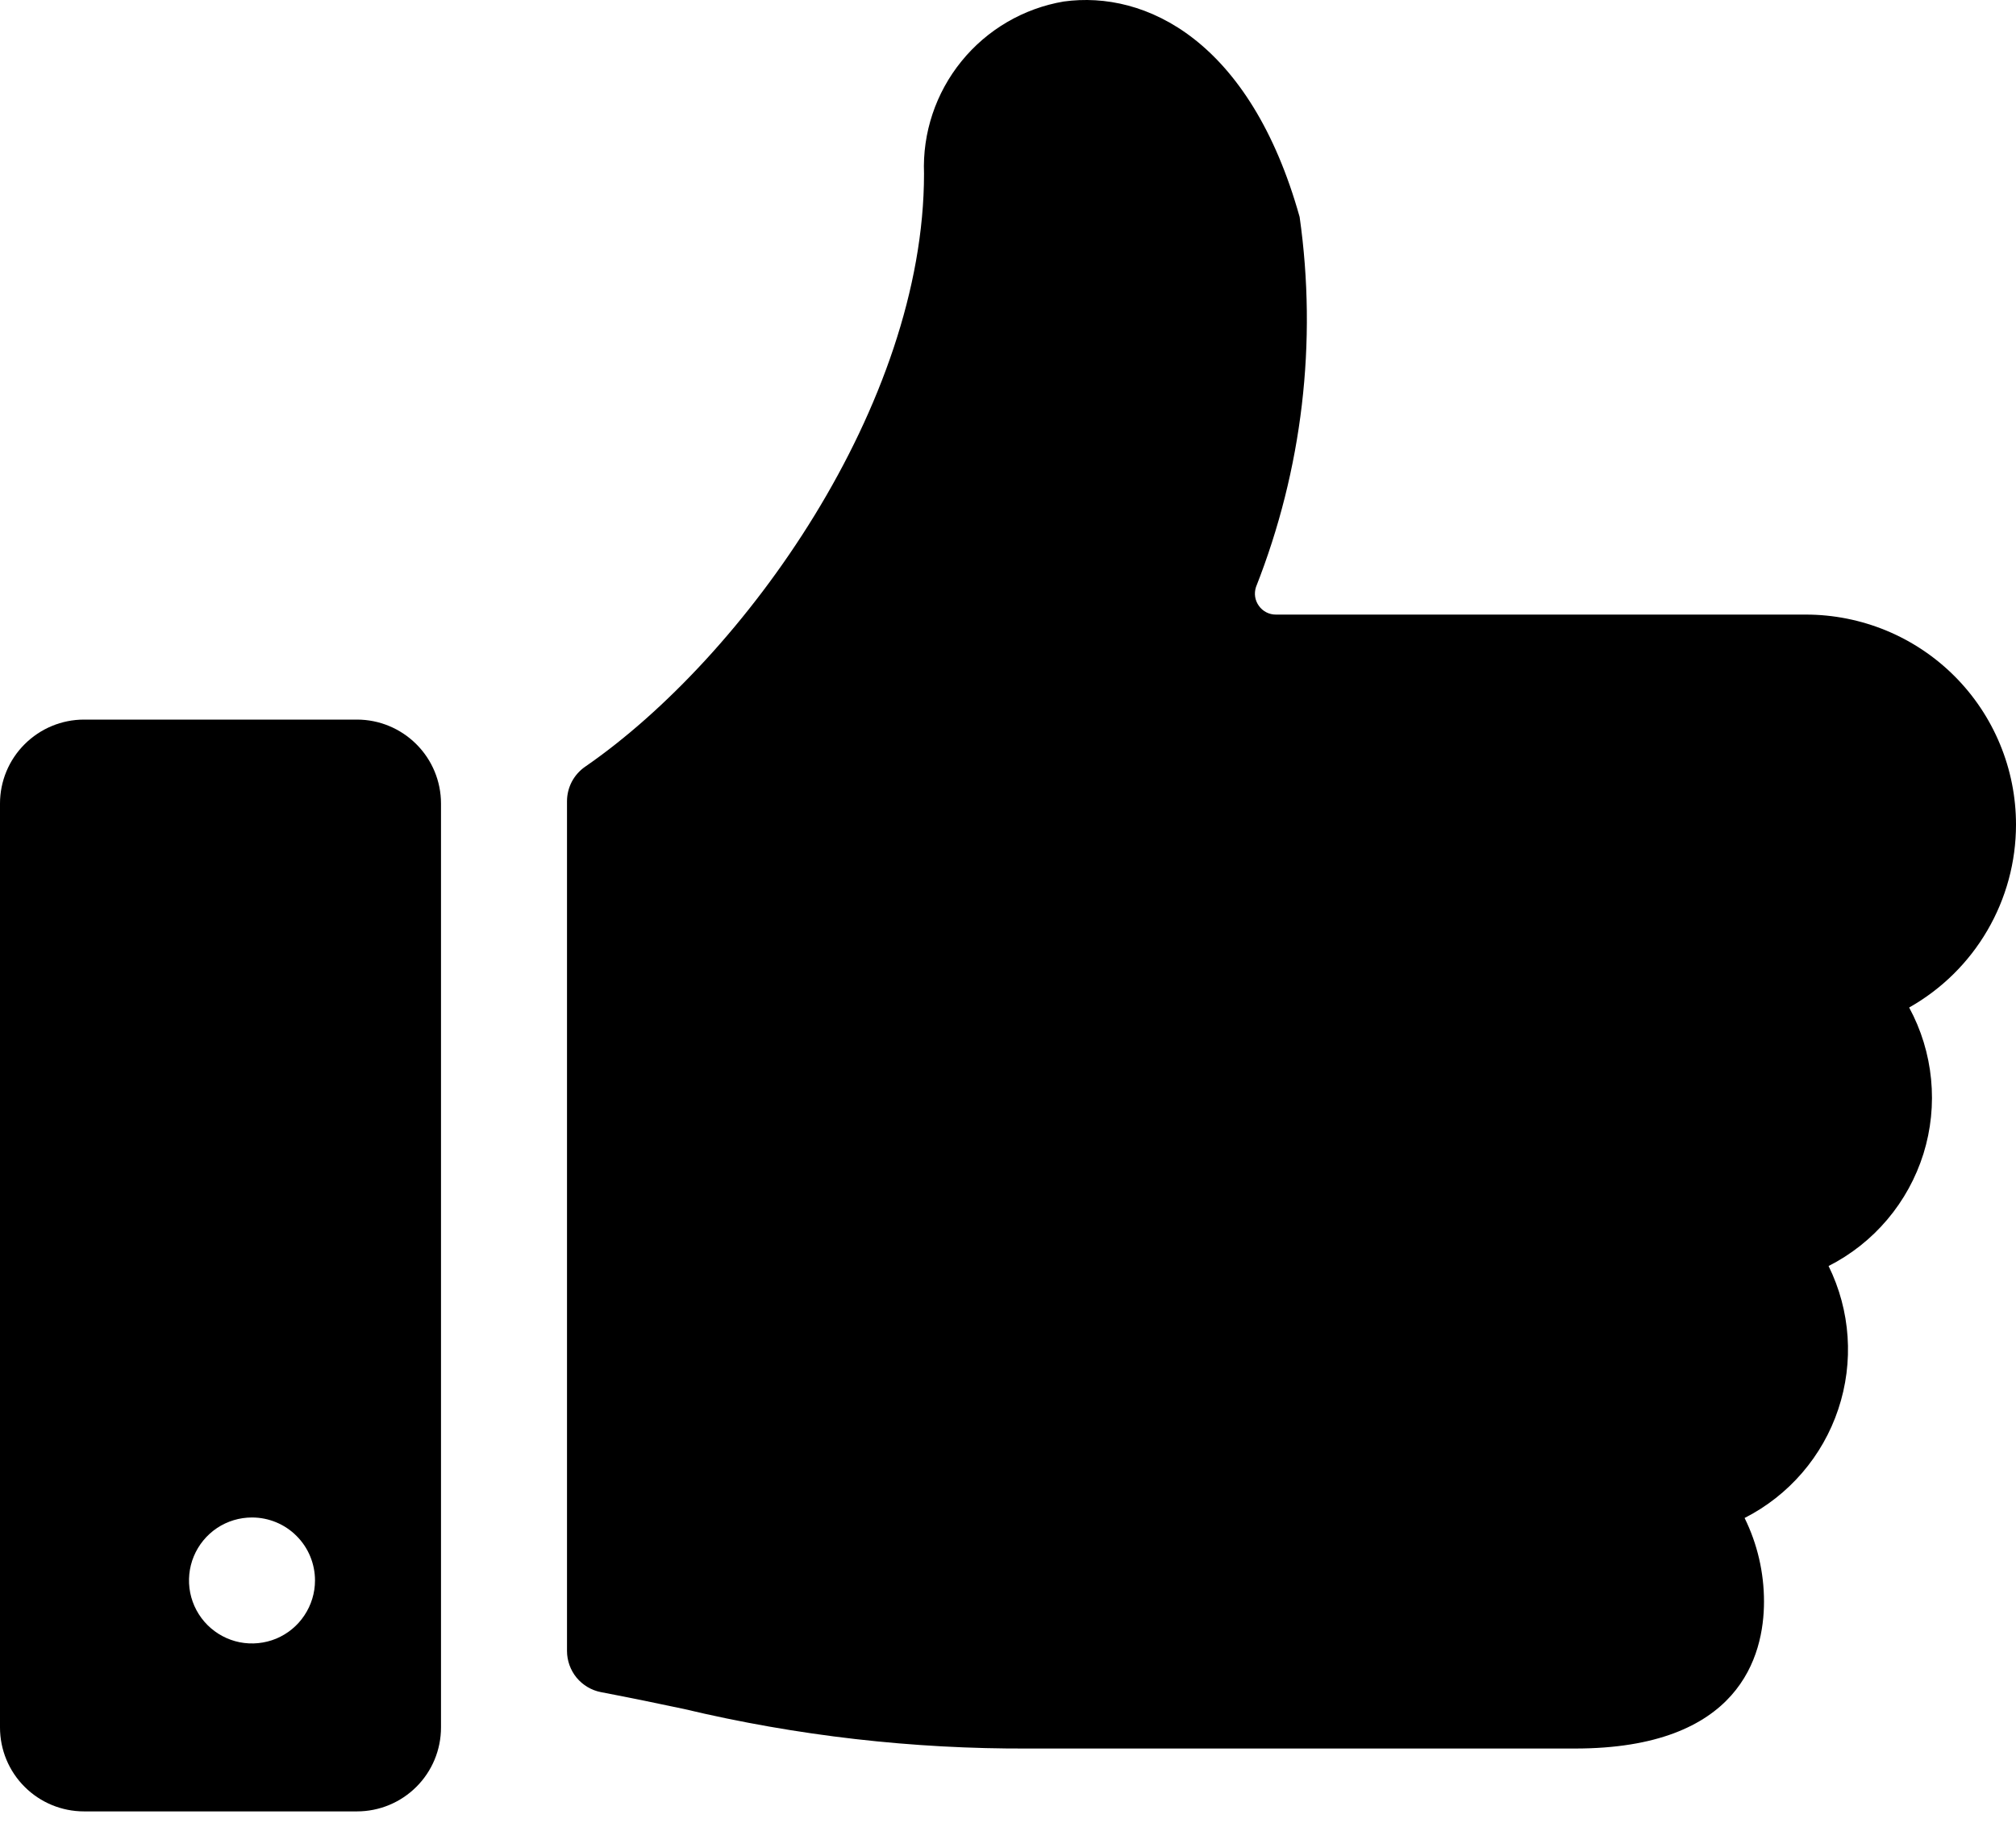 <svg viewBox="0 0 32 29" fill="none" xmlns="http://www.w3.org/2000/svg">
<path d="M32 13.091C32 12.653 31.914 12.22 31.746 11.815C31.579 11.411 31.333 11.043 31.024 10.734C30.714 10.424 30.347 10.179 29.942 10.011C29.538 9.844 29.104 9.757 28.667 9.757H20.252C20.199 9.757 20.148 9.745 20.101 9.721C20.054 9.697 20.013 9.662 19.983 9.619C19.952 9.577 19.931 9.527 19.923 9.475C19.915 9.423 19.92 9.37 19.936 9.32C20.672 7.454 20.911 5.43 20.629 3.444C19.845 0.644 18.184 -0.156 16.885 0.024C16.247 0.132 15.669 0.47 15.261 0.973C14.853 1.476 14.641 2.11 14.667 2.757C14.667 6.419 11.828 10.419 9.288 12.172C9.199 12.233 9.126 12.316 9.076 12.411C9.026 12.507 9 12.613 9 12.721V26.209C9 26.364 9.054 26.514 9.152 26.634C9.251 26.753 9.388 26.835 9.54 26.864C10.016 26.955 10.448 27.044 10.856 27.131C12.65 27.558 14.489 27.768 16.333 27.759H25C27.611 27.759 28 26.292 28 25.425C28 24.965 27.895 24.511 27.692 24.099C28.395 23.741 28.93 23.121 29.179 22.372C29.429 21.624 29.374 20.807 29.025 20.099C29.383 19.917 29.7 19.666 29.958 19.36C30.217 19.054 30.411 18.699 30.531 18.317C30.65 17.934 30.691 17.532 30.652 17.133C30.613 16.734 30.495 16.347 30.304 15.995C30.819 15.704 31.247 15.283 31.545 14.772C31.843 14.262 32 13.682 32 13.091Z" fill="currentColor"/>
<path d="M7 12.757C7 12.404 6.86 12.065 6.609 11.815C6.359 11.565 6.02 11.424 5.667 11.424H1.333C0.98 11.424 0.641 11.565 0.391 11.815C0.14 12.065 0 12.404 0 12.757L0 27.424C0 27.778 0.14 28.117 0.391 28.367C0.641 28.617 0.98 28.757 1.333 28.757H5.667C6.02 28.757 6.359 28.617 6.609 28.367C6.86 28.117 7 27.778 7 27.424V12.757ZM5 25.091C5 25.288 4.941 25.482 4.831 25.646C4.722 25.811 4.565 25.939 4.383 26.015C4.2 26.09 3.999 26.11 3.805 26.072C3.611 26.033 3.433 25.938 3.293 25.798C3.153 25.658 3.058 25.48 3.019 25.286C2.981 25.092 3 24.891 3.076 24.708C3.152 24.525 3.28 24.369 3.444 24.259C3.609 24.149 3.802 24.091 4 24.091C4.265 24.091 4.52 24.196 4.707 24.384C4.895 24.571 5 24.826 5 25.091Z" fill="currentColor"/>
</svg>
